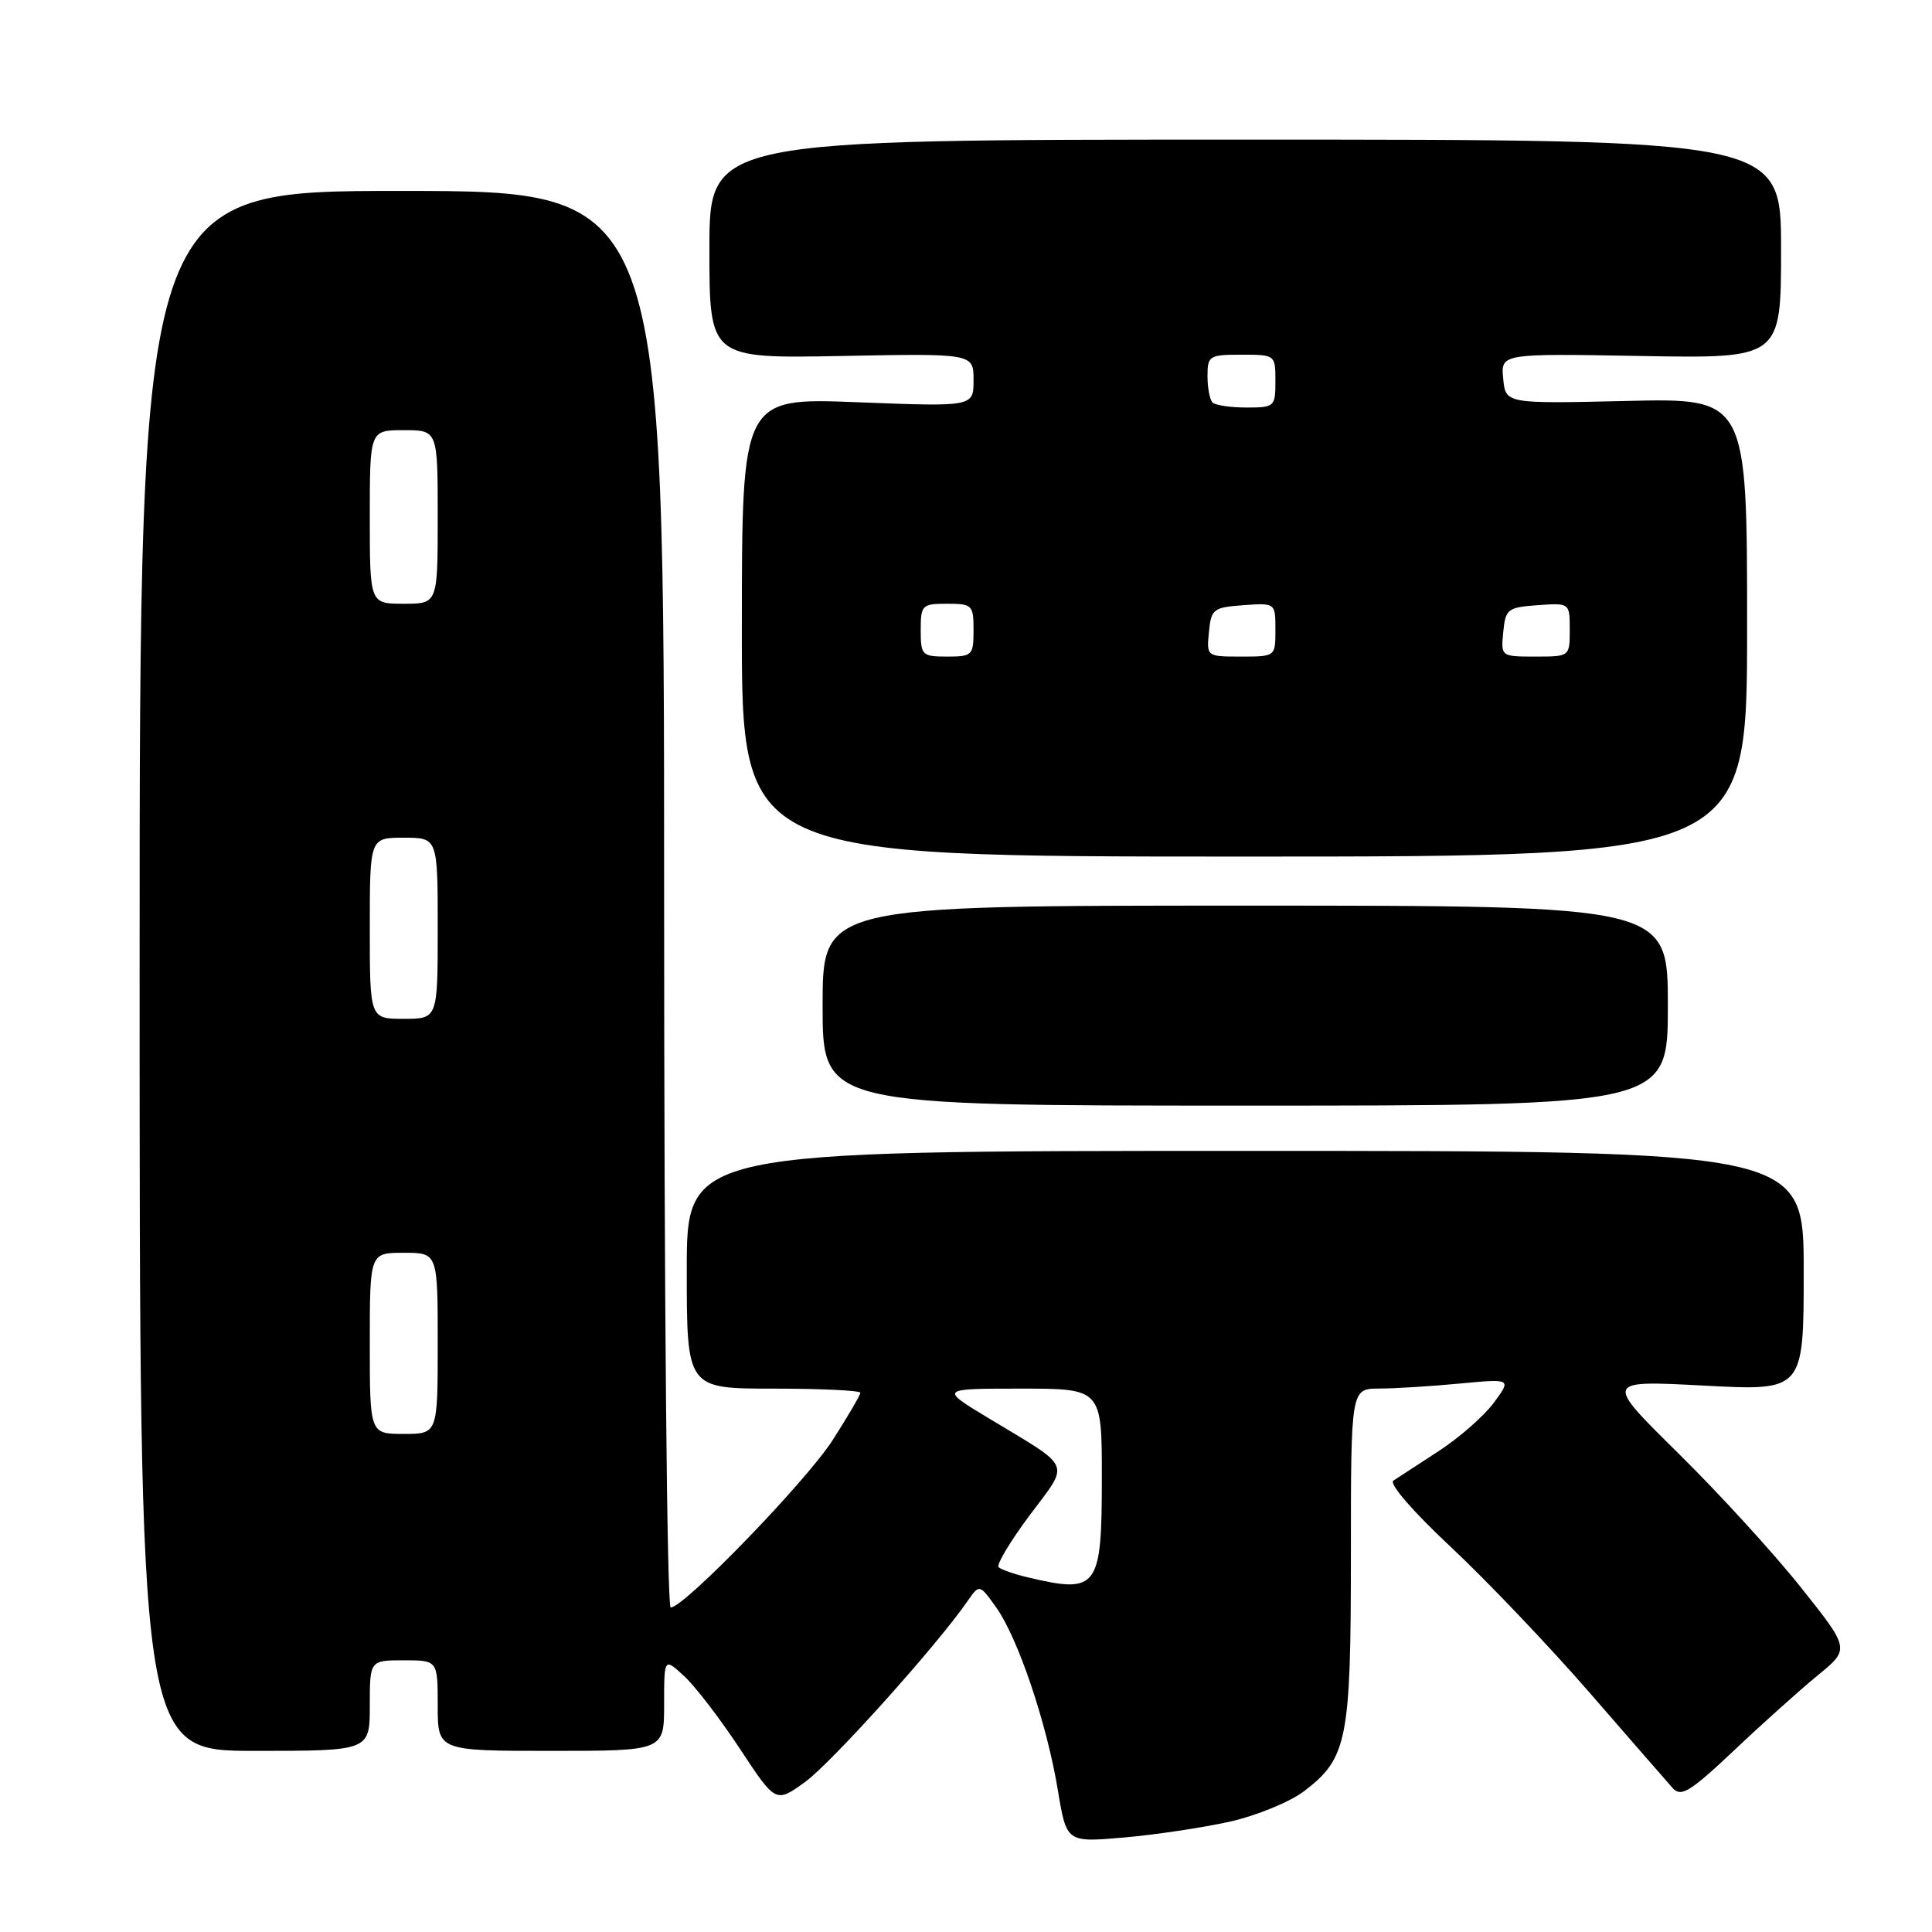 <?xml version="1.0" encoding="UTF-8" standalone="no"?>
<!DOCTYPE svg PUBLIC "-//W3C//DTD SVG 1.1//EN" "http://www.w3.org/Graphics/SVG/1.1/DTD/svg11.dtd" >
<svg xmlns="http://www.w3.org/2000/svg" xmlns:xlink="http://www.w3.org/1999/xlink" version="1.1" viewBox="0 0 256 256">
 <g >
 <path fill="currentColor"
d=" M 162.95 241.38 C 166.50 240.58 170.92 238.77 172.80 237.34 C 178.53 232.97 179.00 230.60 179.00 206.03 C 179.00 184.00 179.00 184.00 182.75 183.99 C 184.81 183.99 189.60 183.69 193.40 183.33 C 200.29 182.68 200.29 182.68 197.94 185.87 C 196.64 187.63 193.35 190.51 190.63 192.28 C 187.90 194.05 185.20 195.81 184.63 196.19 C 184.02 196.59 187.24 200.31 192.25 204.99 C 197.02 209.46 205.30 218.15 210.64 224.30 C 215.99 230.46 220.94 236.15 221.65 236.94 C 222.76 238.16 223.96 237.42 229.77 231.94 C 233.51 228.40 238.50 223.93 240.85 222.00 C 245.13 218.50 245.13 218.50 238.62 210.33 C 235.05 205.84 227.73 197.83 222.35 192.53 C 212.58 182.90 212.58 182.90 225.79 183.60 C 239.00 184.30 239.00 184.30 239.00 168.40 C 239.00 152.50 239.00 152.50 165.00 152.50 C 91.00 152.50 91.00 152.50 91.00 168.25 C 91.00 184.00 91.00 184.00 102.50 184.00 C 108.83 184.00 114.00 184.25 114.00 184.55 C 114.00 184.85 112.36 187.65 110.36 190.78 C 106.87 196.24 90.66 213.00 88.87 213.00 C 88.38 213.00 88.00 171.63 88.00 119.16 C 88.00 25.31 88.00 25.31 53.25 25.30 C 18.50 25.29 18.50 25.29 18.50 128.64 C 18.50 232.00 18.50 232.00 33.75 232.00 C 49.00 232.00 49.00 232.00 49.00 226.00 C 49.00 220.00 49.00 220.00 53.50 220.00 C 58.00 220.00 58.00 220.00 58.00 226.00 C 58.00 232.00 58.00 232.00 73.00 232.00 C 88.00 232.00 88.00 232.00 88.00 225.83 C 88.00 219.65 88.00 219.65 90.64 222.08 C 92.10 223.41 95.42 227.75 98.04 231.72 C 102.79 238.93 102.79 238.93 106.68 236.12 C 110.17 233.59 124.16 218.02 128.18 212.19 C 129.78 209.88 129.78 209.88 132.02 213.02 C 134.90 217.08 138.71 228.37 140.17 237.20 C 141.32 244.14 141.32 244.14 148.91 243.48 C 153.08 243.12 159.40 242.17 162.95 241.38 Z  M 221.00 133.25 C 221.00 120.00 221.00 120.00 165.00 120.00 C 109.00 120.00 109.00 120.00 109.00 133.25 C 109.00 146.50 109.00 146.50 165.00 146.50 C 221.00 146.50 221.00 146.50 221.00 133.25 Z  M 231.50 83.13 C 231.50 52.75 231.50 52.75 215.50 53.13 C 199.50 53.50 199.50 53.50 199.18 50.17 C 198.86 46.84 198.86 46.84 217.43 47.17 C 236.00 47.50 236.00 47.50 236.00 33.00 C 236.00 18.50 236.00 18.50 165.00 18.50 C 94.00 18.50 94.00 18.50 94.00 33.00 C 94.00 47.50 94.00 47.50 111.50 47.17 C 129.00 46.83 129.00 46.83 129.00 50.37 C 129.00 53.90 129.00 53.90 113.66 53.30 C 98.31 52.70 98.31 52.70 98.30 83.10 C 98.28 113.50 98.28 113.50 164.89 113.50 C 231.50 113.50 231.50 113.50 231.50 83.13 Z  M 136.20 209.01 C 134.38 208.58 132.64 207.97 132.32 207.66 C 132.00 207.34 133.85 204.25 136.43 200.79 C 141.79 193.60 142.26 194.72 131.00 187.92 C 124.50 184.00 124.50 184.00 135.25 184.00 C 146.00 184.00 146.00 184.00 146.00 195.80 C 146.00 210.49 145.47 211.21 136.20 209.01 Z  M 49.00 178.00 C 49.00 166.00 49.00 166.00 53.50 166.00 C 58.00 166.00 58.00 166.00 58.00 178.00 C 58.00 190.00 58.00 190.00 53.50 190.00 C 49.00 190.00 49.00 190.00 49.00 178.00 Z  M 49.00 123.00 C 49.00 111.00 49.00 111.00 53.50 111.00 C 58.00 111.00 58.00 111.00 58.00 123.00 C 58.00 135.00 58.00 135.00 53.50 135.00 C 49.00 135.00 49.00 135.00 49.00 123.00 Z  M 49.00 68.50 C 49.00 57.00 49.00 57.00 53.50 57.00 C 58.00 57.00 58.00 57.00 58.00 68.50 C 58.00 80.00 58.00 80.00 53.50 80.00 C 49.00 80.00 49.00 80.00 49.00 68.50 Z  M 122.00 83.50 C 122.00 80.17 122.17 80.00 125.50 80.00 C 128.83 80.00 129.00 80.17 129.00 83.50 C 129.00 86.83 128.83 87.00 125.50 87.00 C 122.17 87.00 122.00 86.83 122.00 83.50 Z  M 160.19 83.75 C 160.48 80.70 160.76 80.48 164.75 80.19 C 169.00 79.89 169.00 79.89 169.00 83.44 C 169.00 87.00 169.00 87.00 164.44 87.00 C 159.89 87.00 159.87 86.99 160.19 83.75 Z  M 199.19 83.75 C 199.48 80.70 199.76 80.48 203.75 80.19 C 208.00 79.89 208.00 79.89 208.00 83.44 C 208.00 87.00 208.00 87.00 203.44 87.00 C 198.89 87.00 198.87 86.99 199.19 83.75 Z  M 160.67 53.33 C 160.30 52.97 160.00 51.39 160.00 49.83 C 160.00 47.14 160.23 47.00 164.50 47.00 C 168.98 47.00 169.00 47.02 169.00 50.50 C 169.00 53.89 168.88 54.00 165.17 54.00 C 163.06 54.00 161.03 53.70 160.67 53.33 Z "/>
</g>
</svg>